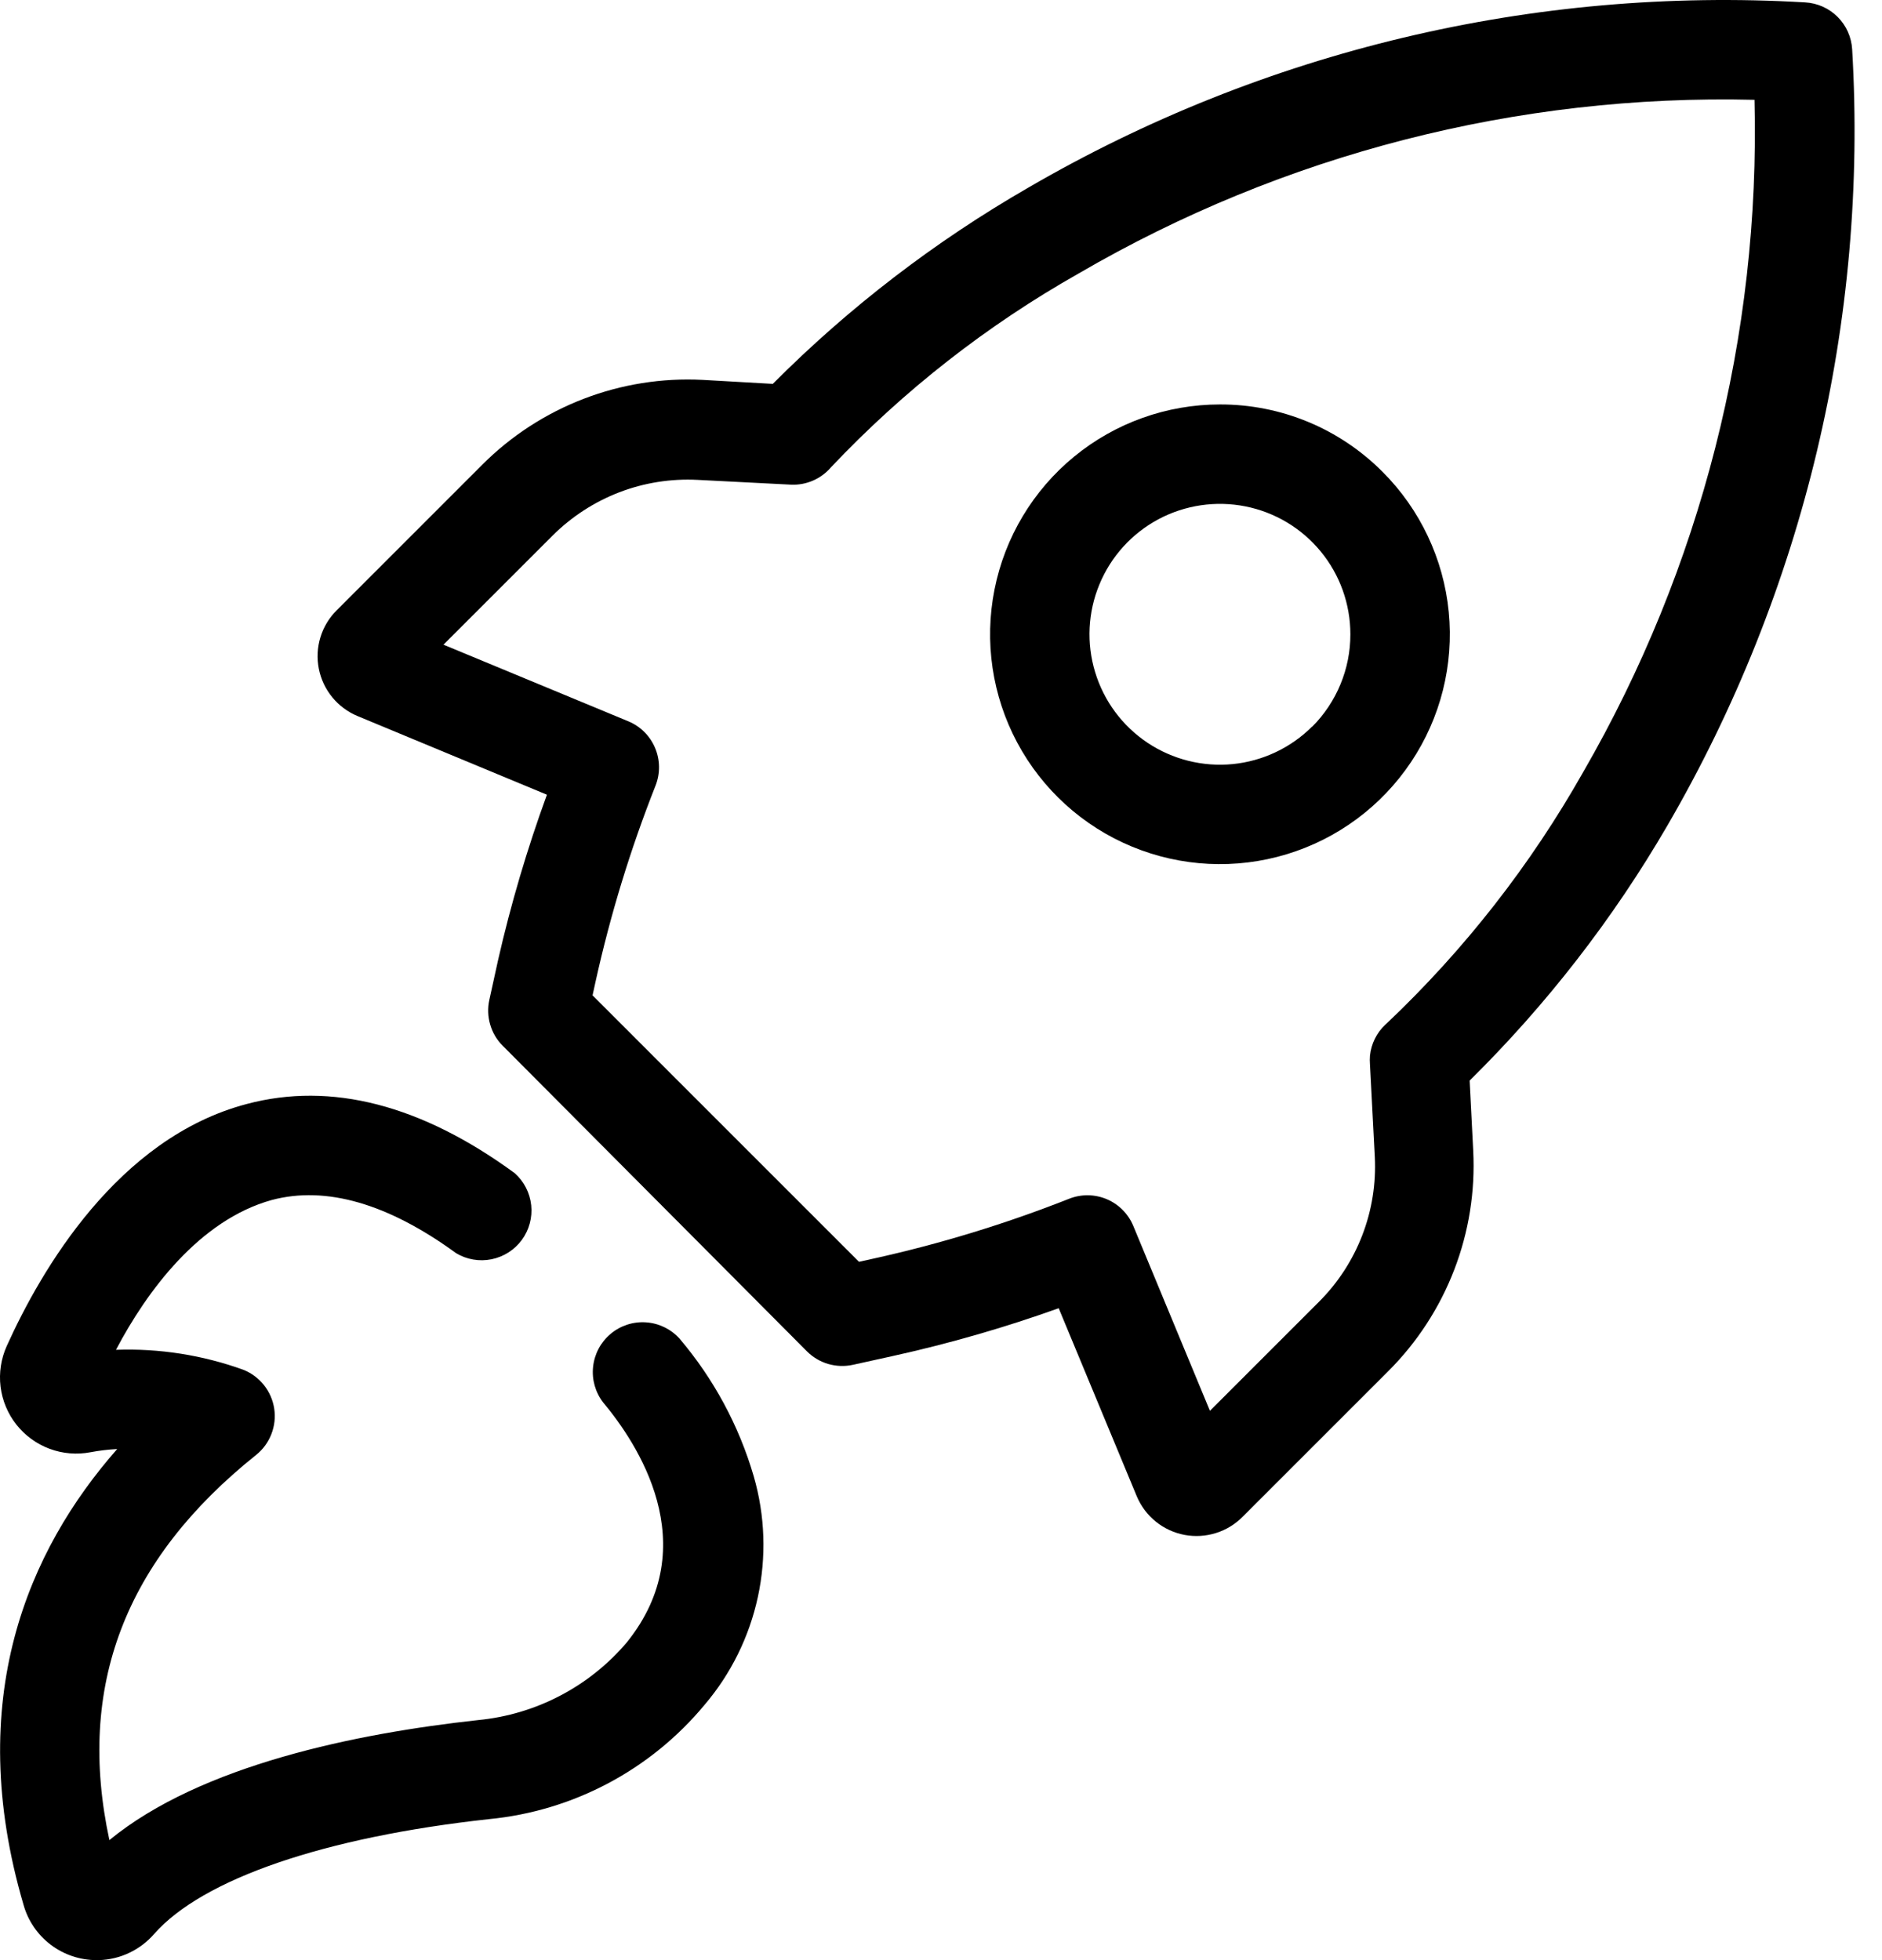 <svg width="48" height="50" viewBox="0 0 48 50" fill="none" xmlns="http://www.w3.org/2000/svg">
<path d="M17.327 34.141C17.106 33.899 16.8 33.752 16.473 33.731C16.146 33.709 15.823 33.815 15.573 34.026C15.322 34.236 15.162 34.536 15.127 34.862C15.091 35.188 15.183 35.514 15.383 35.774C16.235 36.794 17.996 39.402 15.985 41.897C15.027 43.025 13.667 43.735 12.194 43.877C9.107 44.214 5.127 45.02 2.79 46.938C1.948 43.025 3.178 39.795 6.535 37.111C6.708 36.972 6.841 36.79 6.921 36.583C7.002 36.376 7.027 36.152 6.994 35.933C6.961 35.714 6.871 35.507 6.733 35.333C6.595 35.159 6.415 35.025 6.209 34.942C5.168 34.566 4.064 34.392 2.958 34.432C3.744 32.937 5.086 31.12 6.933 30.61C8.316 30.243 9.898 30.702 11.633 31.967C11.904 32.13 12.227 32.185 12.537 32.122C12.847 32.059 13.123 31.883 13.31 31.628C13.497 31.372 13.582 31.056 13.548 30.742C13.514 30.427 13.364 30.136 13.128 29.926C10.745 28.181 8.444 27.589 6.295 28.161C2.999 29.028 1.045 32.401 0.172 34.335C0.026 34.66 -0.029 35.018 0.014 35.372C0.058 35.725 0.197 36.06 0.418 36.34C0.639 36.619 0.932 36.833 1.265 36.957C1.599 37.081 1.961 37.112 2.31 37.044C2.534 37.002 2.761 36.975 2.989 36.963C0.723 39.54 -0.94 43.341 0.601 48.592C0.715 48.997 0.959 49.354 1.296 49.609C1.632 49.863 2.042 50 2.463 50H2.525C2.793 49.992 3.056 49.929 3.299 49.813C3.541 49.698 3.757 49.534 3.933 49.331C5.168 47.928 8.28 46.862 12.475 46.403C14.617 46.195 16.59 45.149 17.965 43.494C18.641 42.702 19.109 41.754 19.329 40.737C19.549 39.719 19.514 38.663 19.225 37.662C18.848 36.368 18.201 35.168 17.327 34.141V34.141Z" fill="black"/>
<path d="M31.114 10.317C29.758 10.317 28.444 10.787 27.395 11.648C26.347 12.508 25.629 13.706 25.365 15.036C25.1 16.366 25.305 17.747 25.944 18.943C26.583 20.139 27.617 21.077 28.87 21.596C30.123 22.115 31.517 22.184 32.815 21.791C34.113 21.398 35.234 20.567 35.988 19.439C36.742 18.312 37.082 16.958 36.95 15.608C36.817 14.258 36.221 12.996 35.263 12.037C34.719 11.49 34.073 11.056 33.361 10.761C32.649 10.466 31.885 10.315 31.114 10.317ZM33.467 18.532C32.922 19.076 32.206 19.415 31.44 19.491C30.674 19.566 29.906 19.373 29.266 18.946C28.626 18.518 28.154 17.882 27.931 17.145C27.707 16.409 27.746 15.617 28.041 14.906C28.335 14.195 28.867 13.608 29.546 13.245C30.225 12.883 31.009 12.767 31.764 12.917C32.519 13.067 33.198 13.474 33.686 14.069C34.175 14.664 34.441 15.41 34.441 16.18C34.442 16.618 34.356 17.051 34.188 17.456C34.021 17.86 33.776 18.228 33.467 18.537V18.532Z" fill="black"/>
<path d="M46.039 0.061C39.118 -0.346 32.23 1.295 26.236 4.781C23.849 6.155 21.654 7.84 19.71 9.792L17.919 9.69C16.885 9.637 15.851 9.802 14.884 10.174C13.917 10.546 13.039 11.116 12.306 11.848L8.587 15.568C8.394 15.76 8.251 15.997 8.172 16.257C8.092 16.518 8.079 16.794 8.132 17.061C8.185 17.328 8.303 17.578 8.476 17.788C8.649 17.999 8.871 18.163 9.122 18.267L13.949 20.272C13.446 21.65 13.03 23.057 12.704 24.487L12.48 25.508C12.434 25.715 12.442 25.931 12.502 26.135C12.561 26.34 12.671 26.526 12.822 26.676L20.583 34.473C20.733 34.623 20.919 34.733 21.123 34.793C21.328 34.852 21.543 34.86 21.751 34.815L22.772 34.59C24.206 34.273 25.619 33.866 27.002 33.371L28.997 38.177C29.104 38.427 29.27 38.647 29.482 38.817C29.693 38.987 29.944 39.102 30.21 39.153C30.477 39.203 30.752 39.187 31.011 39.106C31.271 39.025 31.506 38.881 31.696 38.688L35.416 34.968C36.148 34.235 36.718 33.357 37.09 32.39C37.462 31.423 37.627 30.389 37.574 29.355L37.483 27.564C39.443 25.63 41.139 23.444 42.524 21.063C46.007 15.069 47.647 8.181 47.239 1.26C47.221 0.948 47.09 0.652 46.868 0.431C46.647 0.21 46.352 0.078 46.039 0.061V0.061ZM40.381 19.691C39.041 22.062 37.356 24.22 35.38 26.094L35.329 26.14C35.11 26.348 34.973 26.626 34.941 26.926C34.935 27.001 34.935 27.076 34.941 27.151L35.064 29.513C35.098 30.193 34.99 30.872 34.745 31.508C34.501 32.143 34.126 32.721 33.645 33.202L30.859 35.988L28.905 31.273C28.778 30.966 28.535 30.72 28.229 30.59C27.922 30.46 27.576 30.456 27.267 30.579C25.64 31.222 23.965 31.733 22.256 32.11L21.909 32.187L15.113 25.39L15.189 25.043C15.566 23.337 16.078 21.663 16.72 20.038C16.842 19.728 16.837 19.383 16.707 19.077C16.578 18.771 16.333 18.527 16.026 18.4L11.311 16.445L14.097 13.659C14.58 13.178 15.158 12.803 15.794 12.558C16.43 12.314 17.111 12.206 17.792 12.241L20.174 12.363C20.367 12.372 20.559 12.336 20.736 12.259C20.913 12.182 21.07 12.066 21.195 11.919C23.042 9.965 25.171 8.298 27.512 6.975C32.737 3.931 38.704 2.398 44.748 2.546C44.898 8.554 43.386 14.486 40.381 19.691V19.691Z" fill="black"/>
</svg>
